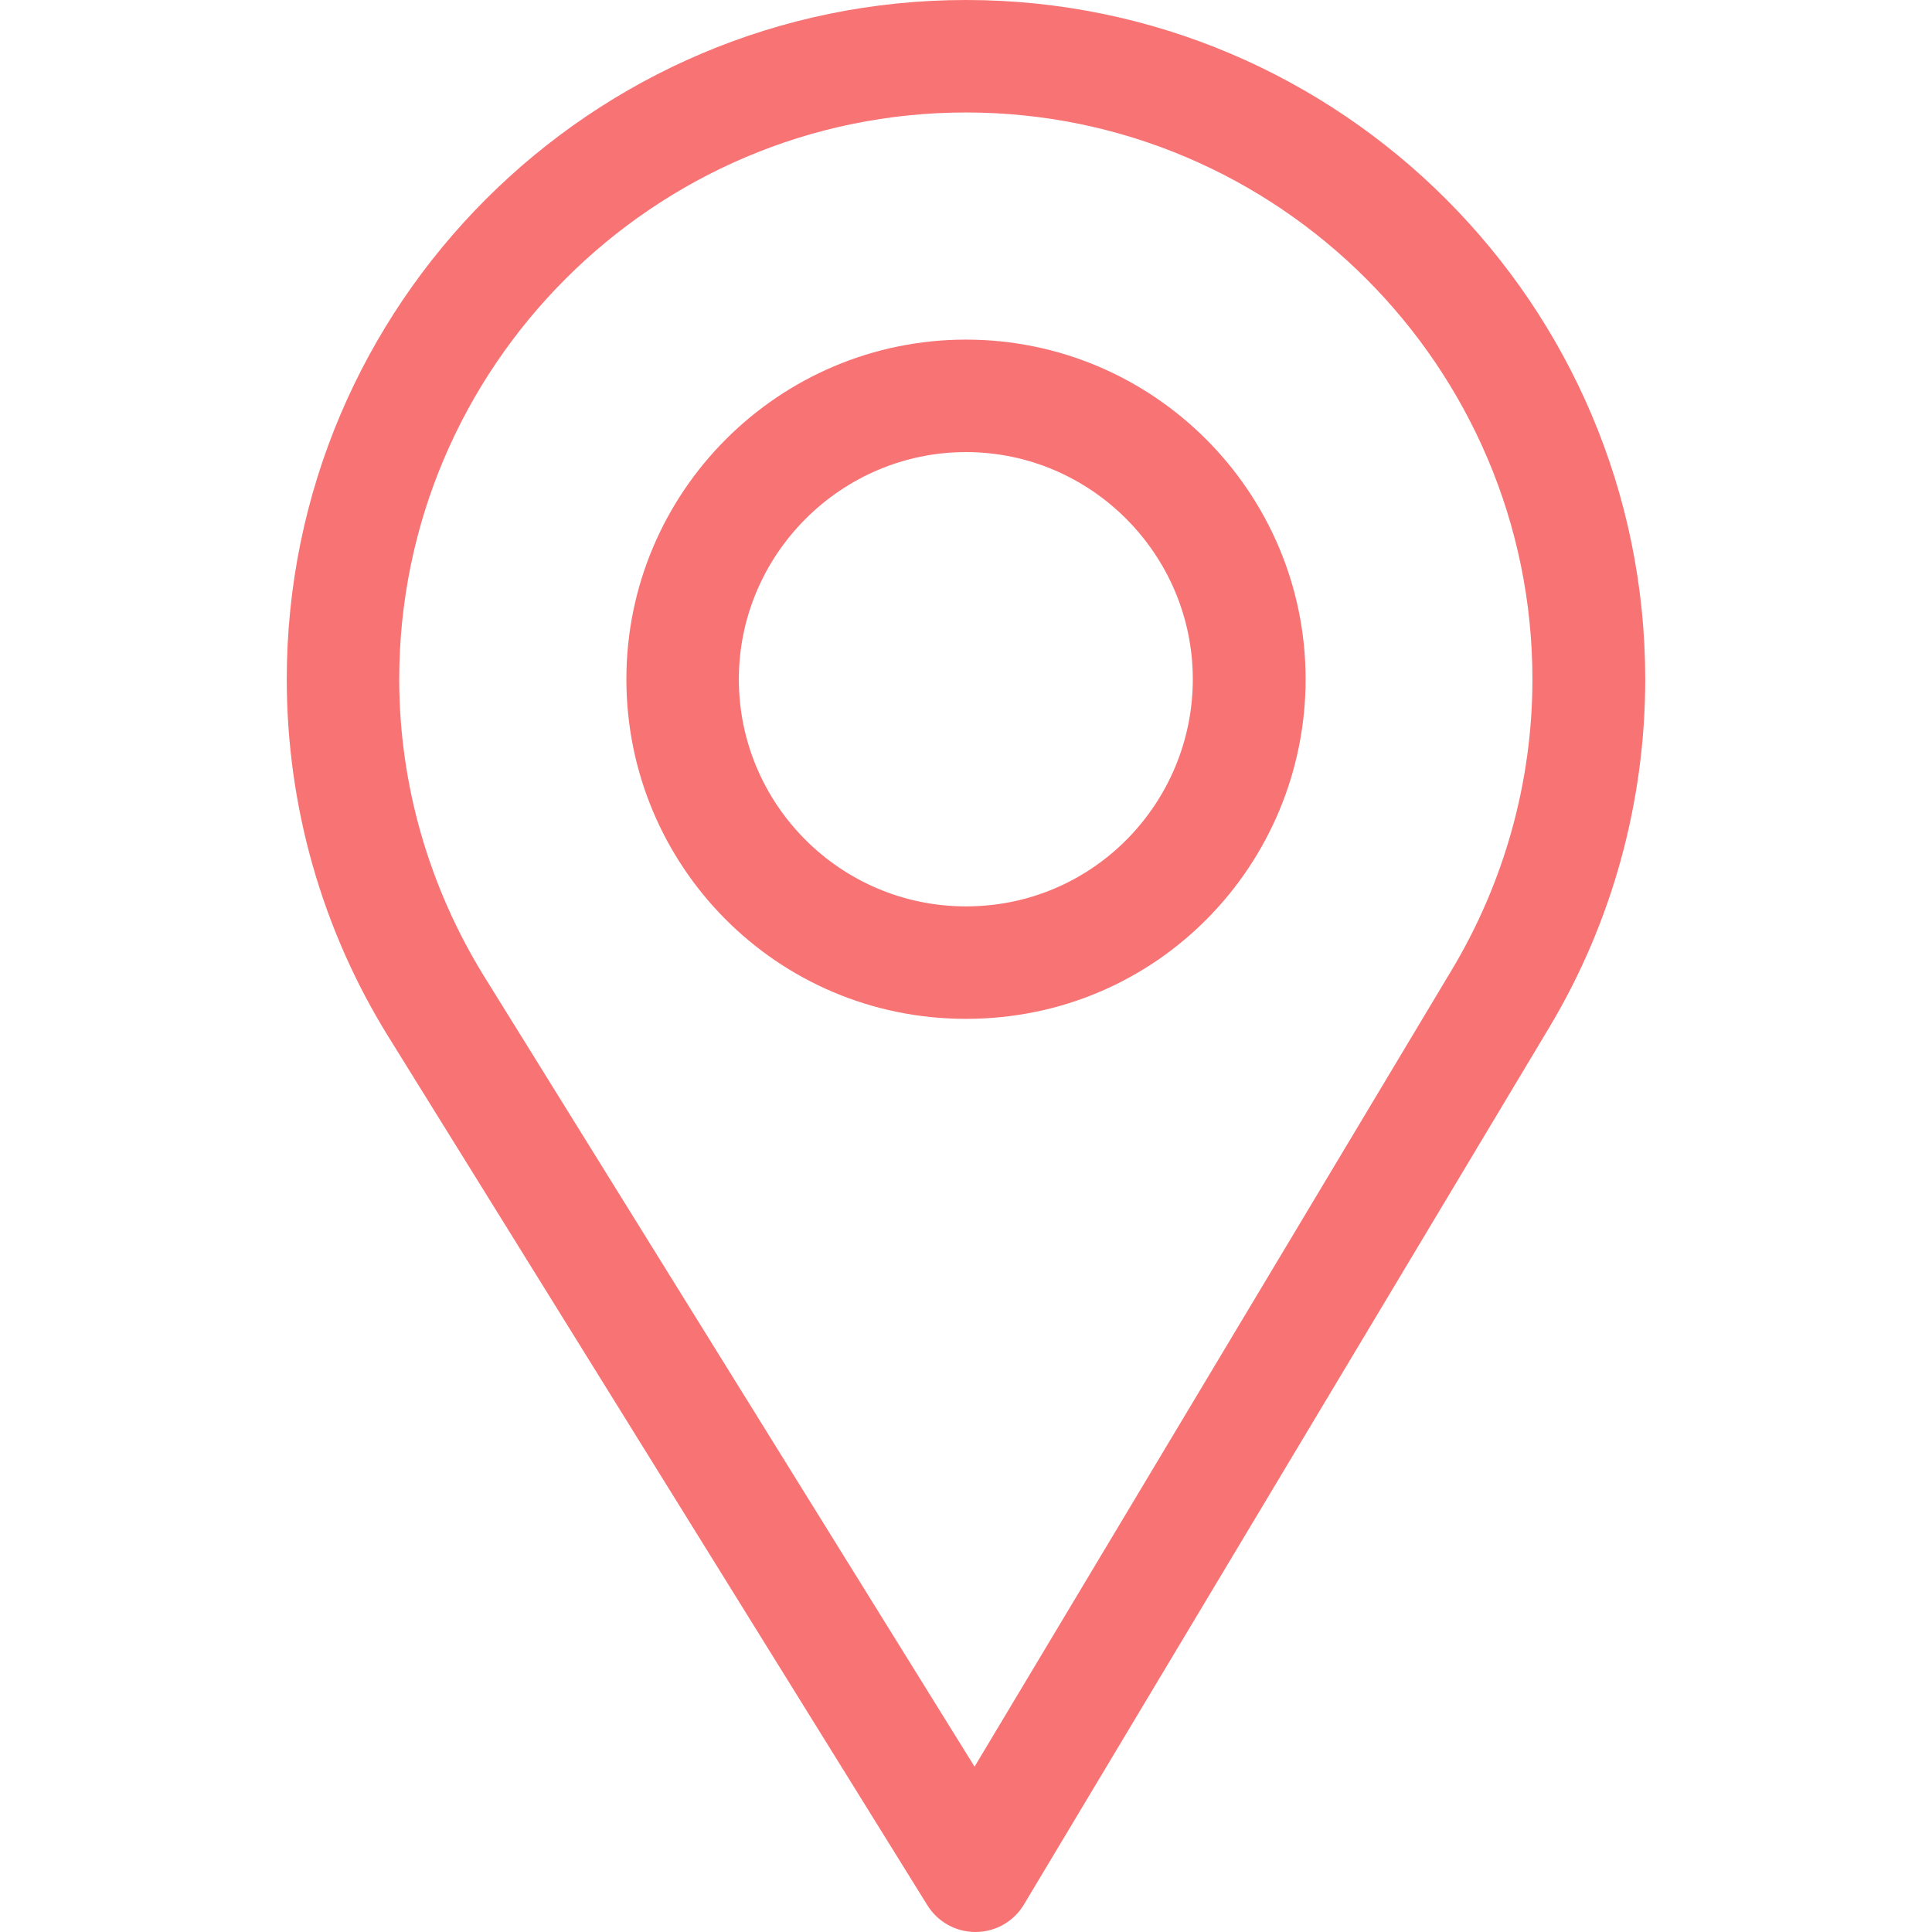 <svg width="28" height="28" viewBox="0 0 28 28" fill="none" xmlns="http://www.w3.org/2000/svg">
<path d="M14 0C8.572 0 4.156 4.416 4.156 9.844C4.156 11.678 4.664 13.467 5.626 15.02L13.44 27.612C13.589 27.853 13.853 28 14.137 28C14.139 28 14.141 28 14.143 28C14.429 27.998 14.694 27.847 14.84 27.601L22.455 14.887C23.364 13.367 23.844 11.623 23.844 9.844C23.844 4.416 19.428 0 14 0ZM21.047 14.045L14.124 25.604L7.02 14.156C6.22 12.863 5.786 11.372 5.786 9.844C5.786 5.321 9.477 1.63 14 1.63C18.523 1.63 22.209 5.321 22.209 9.844C22.209 11.327 21.803 12.78 21.047 14.045Z" fill="#F87373"/>
<path d="M14 4.922C11.286 4.922 9.078 7.13 9.078 9.844C9.078 12.54 11.25 14.766 14 14.766C16.784 14.766 18.922 12.511 18.922 9.844C18.922 7.13 16.714 4.922 14 4.922ZM14 13.136C12.181 13.136 10.708 11.658 10.708 9.844C10.708 8.034 12.191 6.552 14 6.552C15.809 6.552 17.287 8.034 17.287 9.844C17.287 11.631 15.848 13.136 14 13.136Z" fill="#F87373"/>
</svg>
